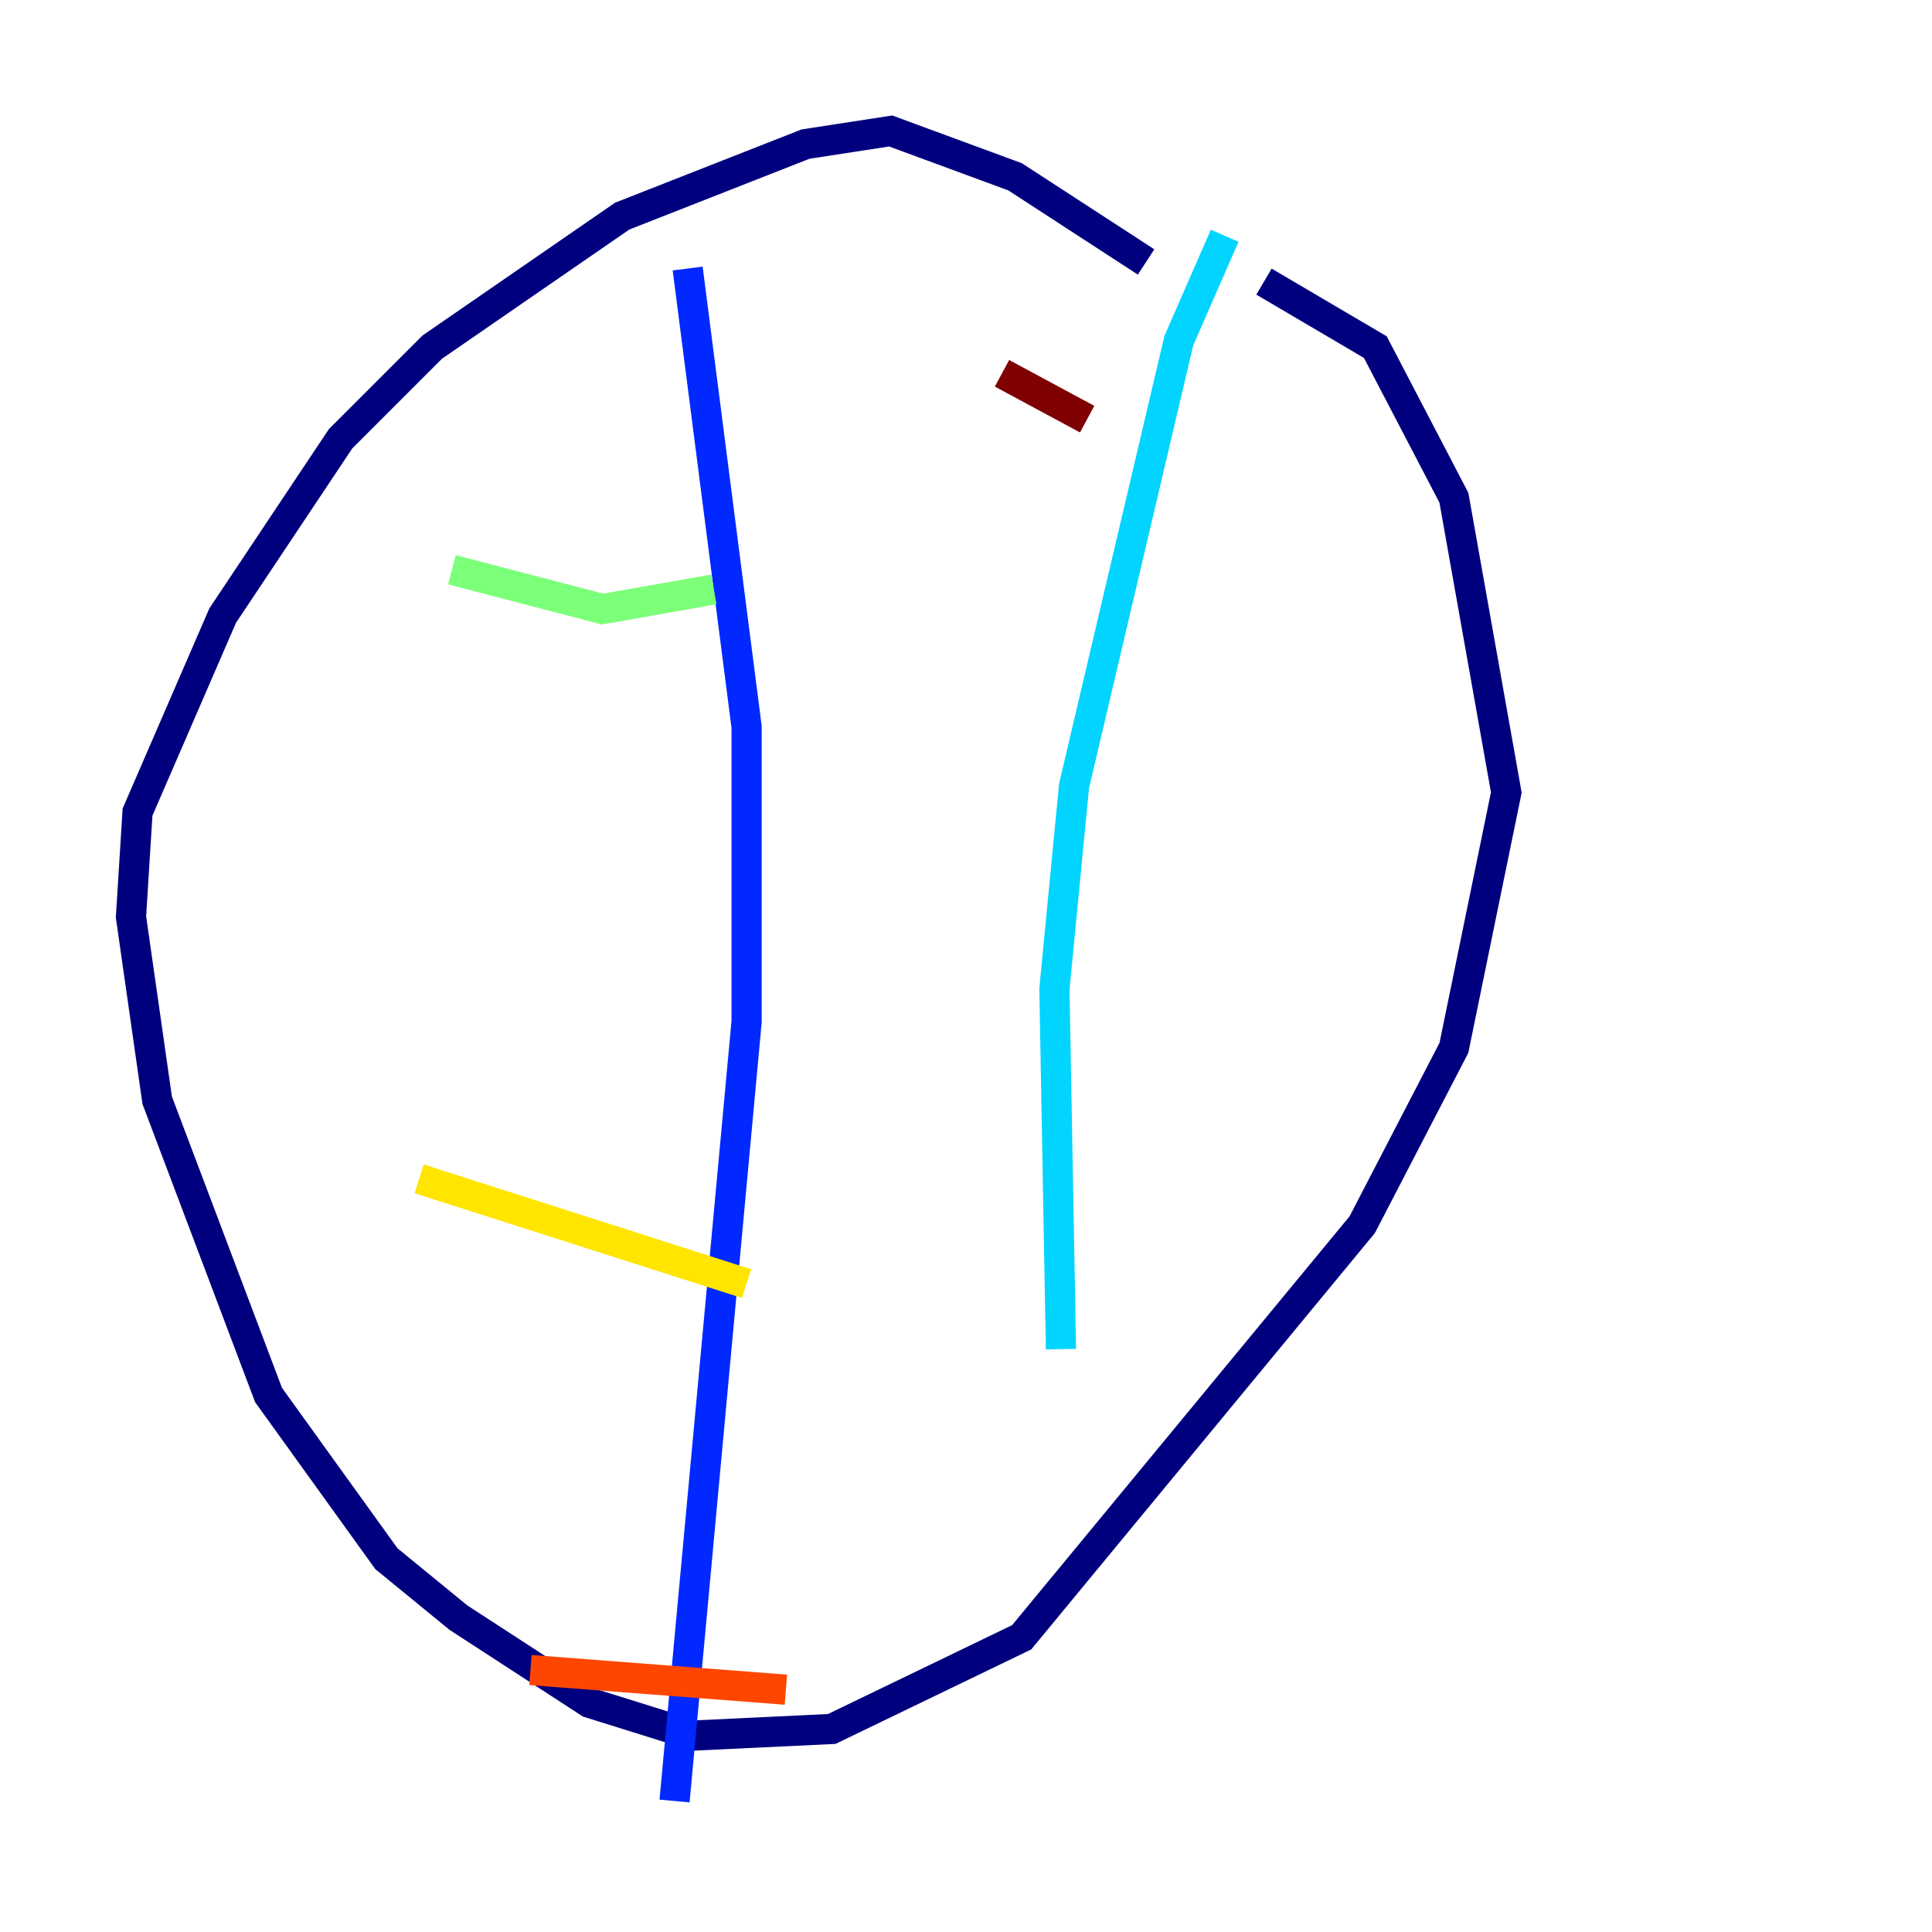 <?xml version="1.0" encoding="utf-8" ?>
<svg baseProfile="tiny" height="128" version="1.2" viewBox="0,0,128,128" width="128" xmlns="http://www.w3.org/2000/svg" xmlns:ev="http://www.w3.org/2001/xml-events" xmlns:xlink="http://www.w3.org/1999/xlink"><defs /><polyline fill="none" points="75.932,17.356 67.254,11.715 59.01,8.678 53.37,9.546 41.22,14.319 28.637,22.997 22.563,29.071 14.752,40.786 9.112,53.803 8.678,60.746 10.414,72.895 17.79,92.42 25.6,103.268 30.373,107.173 39.051,112.814 45.993,114.983 55.105,114.549 67.688,108.475 90.251,81.139 96.325,69.424 99.797,52.502 96.325,32.976 91.119,22.997 83.742,18.658" stroke="#00007f" stroke-width="2" /><polyline fill="none" points="45.559,17.79 49.464,48.163 49.464,67.688 44.691,119.322" stroke="#0028ff" stroke-width="2" /><polyline fill="none" points="81.139,15.62 78.102,22.563 71.159,52.068 69.858,65.519 70.291,89.383" stroke="#00d4ff" stroke-width="2" /><polyline fill="none" points="29.939,37.749 39.919,40.352 47.295,39.051" stroke="#7cff79" stroke-width="2" /><polyline fill="none" points="27.77,78.102 49.464,85.044" stroke="#ffe500" stroke-width="2" /><polyline fill="none" points="35.146,110.644 52.068,111.946" stroke="#ff4600" stroke-width="2" /><polyline fill="none" points="66.386,24.732 72.027,27.77" stroke="#7f0000" stroke-width="2" /></svg>
